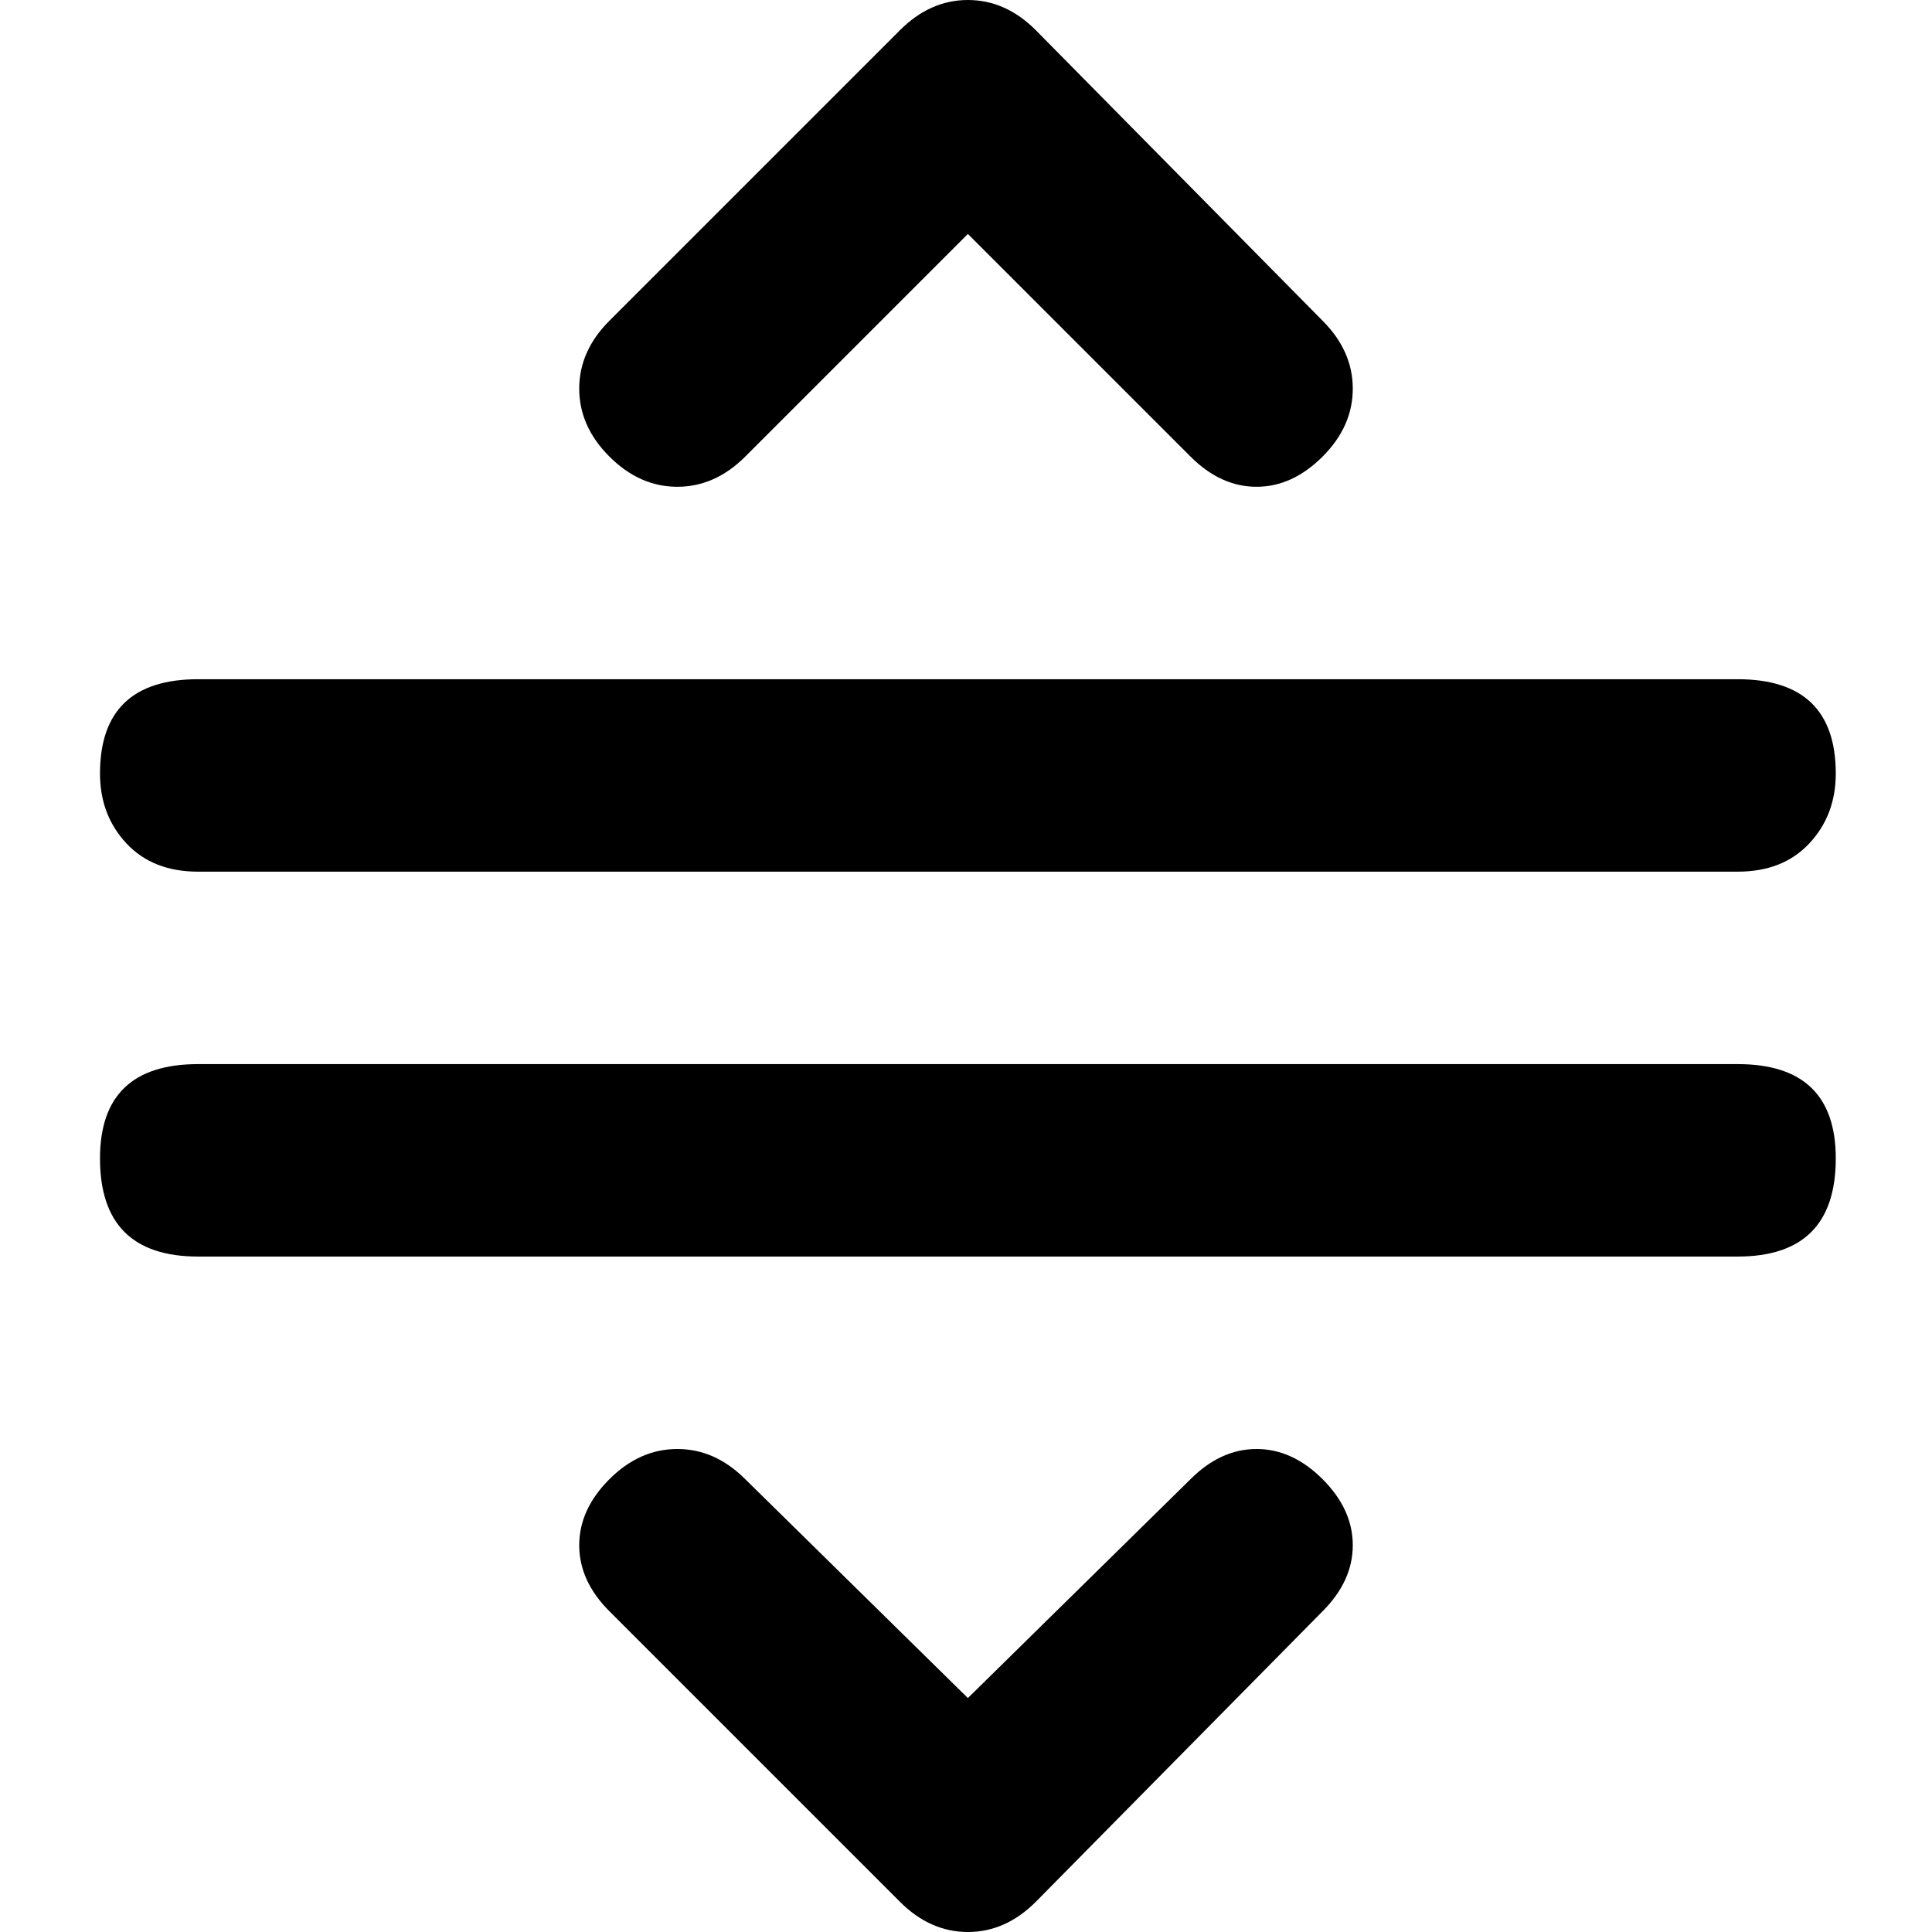 <svg xmlns="http://www.w3.org/2000/svg" viewBox="0 0 512 512">
	<path d="M197.5 121q-8 8-18 8t-18-8-8-18 8-18l77-77q8-8 18-8t18 8l76 77q8 8 8 18t-8 18-17.5 8-17.5-8l-59-59zm118 271q8-8 17.5-8t17.5 8 8 17.5-8 17.5l-76 77q-8 8-18 8t-18-8l-77-77q-8-8-8-17.5t8-17.5 18-8 18 8l59 58zm-263-161q-12 0-19-7.5t-7-18.5q0-25 26-25h408q26 0 26 25 0 11-7 18.5t-19 7.5h-408zm408 51q26 0 26 25 0 26-26 26h-408q-26 0-26-26 0-25 26-25h408z"/>
</svg>